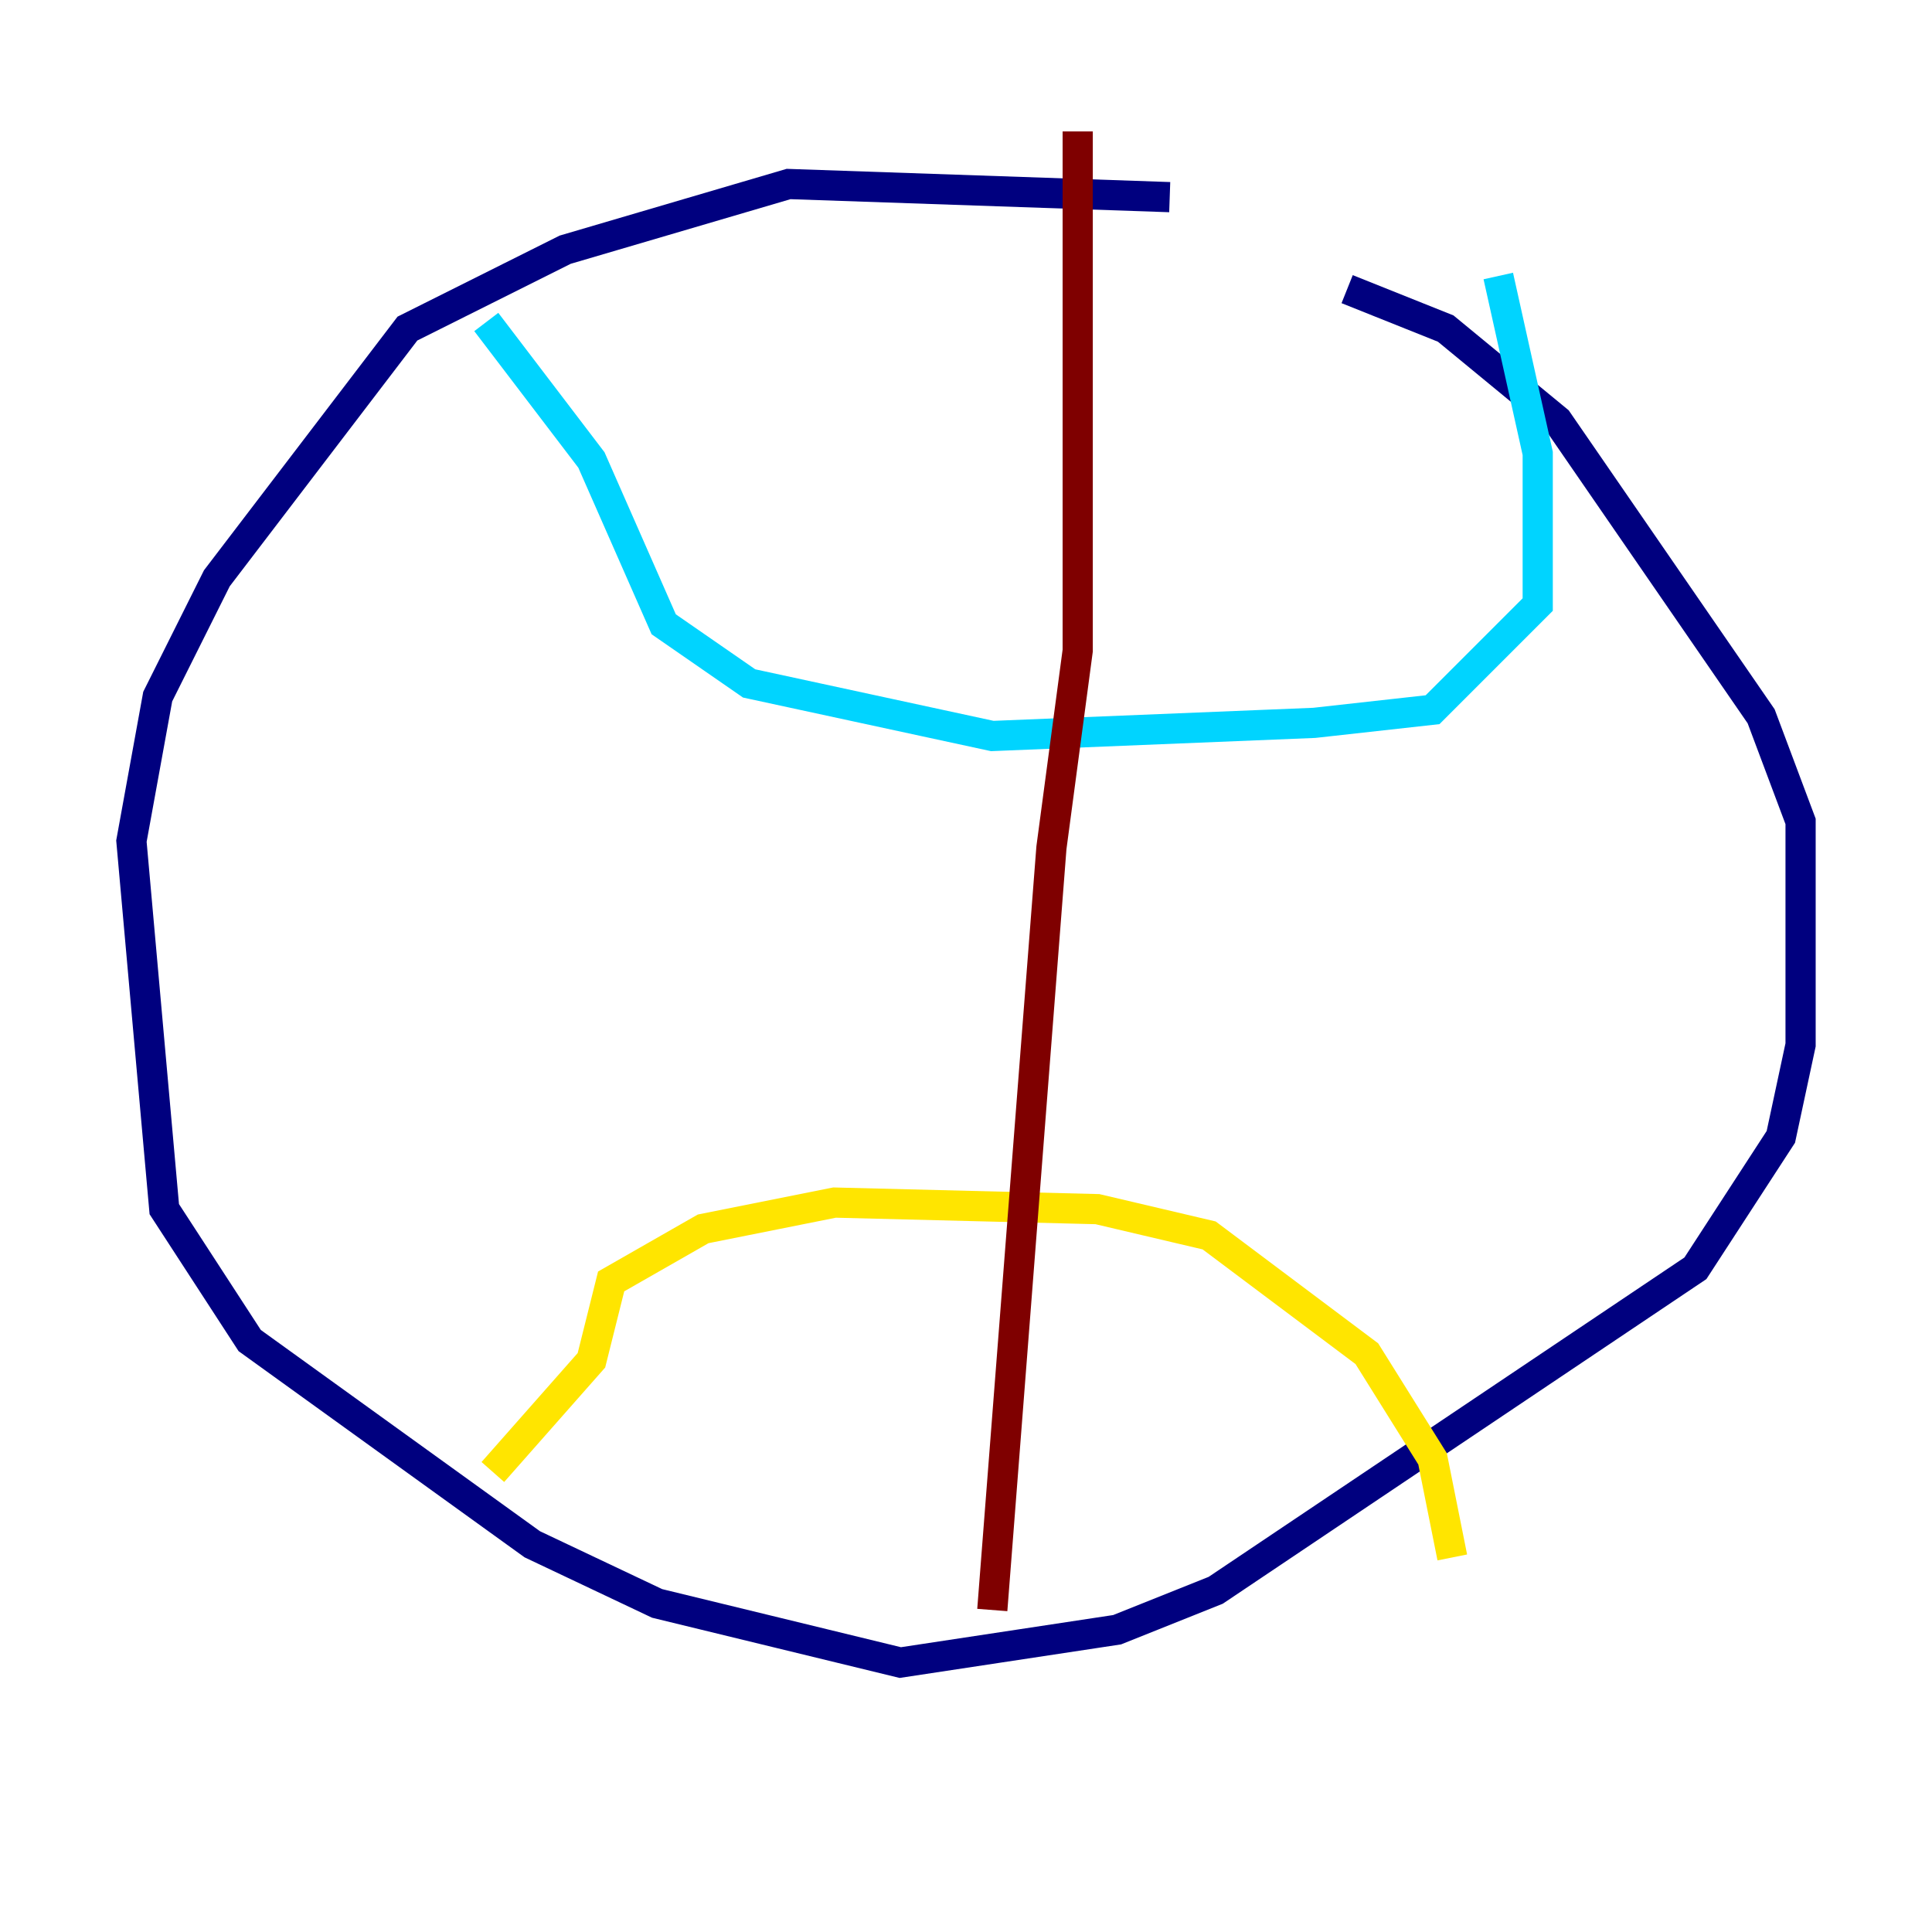 <?xml version="1.0" encoding="utf-8" ?>
<svg baseProfile="tiny" height="128" version="1.2" viewBox="0,0,128,128" width="128" xmlns="http://www.w3.org/2000/svg" xmlns:ev="http://www.w3.org/2001/xml-events" xmlns:xlink="http://www.w3.org/1999/xlink"><defs /><polyline fill="none" points="77.497,13.061 52.245,12.191 37.442,16.544 26.993,21.769 14.367,38.313 10.449,46.15 8.707,55.728 10.884,80.109 16.544,88.816 35.265,102.313 43.537,106.231 59.646,110.15 74.014,107.973 80.544,105.361 112.326,84.027 117.986,75.32 119.293,69.225 119.293,54.422 116.68,47.456 103.184,27.864 95.782,21.769 89.252,19.157" stroke="#00007f" stroke-width="2" /><polyline fill="none" points="32.218,21.333 39.184,30.476 43.973,41.361 49.633,45.279 65.742,48.762 87.075,47.891 94.912,47.02 101.878,40.054 101.878,30.041 99.265,18.286" stroke="#00d4ff" stroke-width="2" /><polyline fill="none" points="32.653,97.524 39.184,90.122 40.49,84.898 46.585,81.415 55.292,79.674 72.707,80.109 80.109,81.85 90.558,89.687 94.912,96.653 96.218,103.184" stroke="#ffe500" stroke-width="2" /><polyline fill="none" points="71.401,8.707 71.401,43.102 69.66,56.163 65.742,106.667" stroke="#7f0000" stroke-width="2" /></svg>